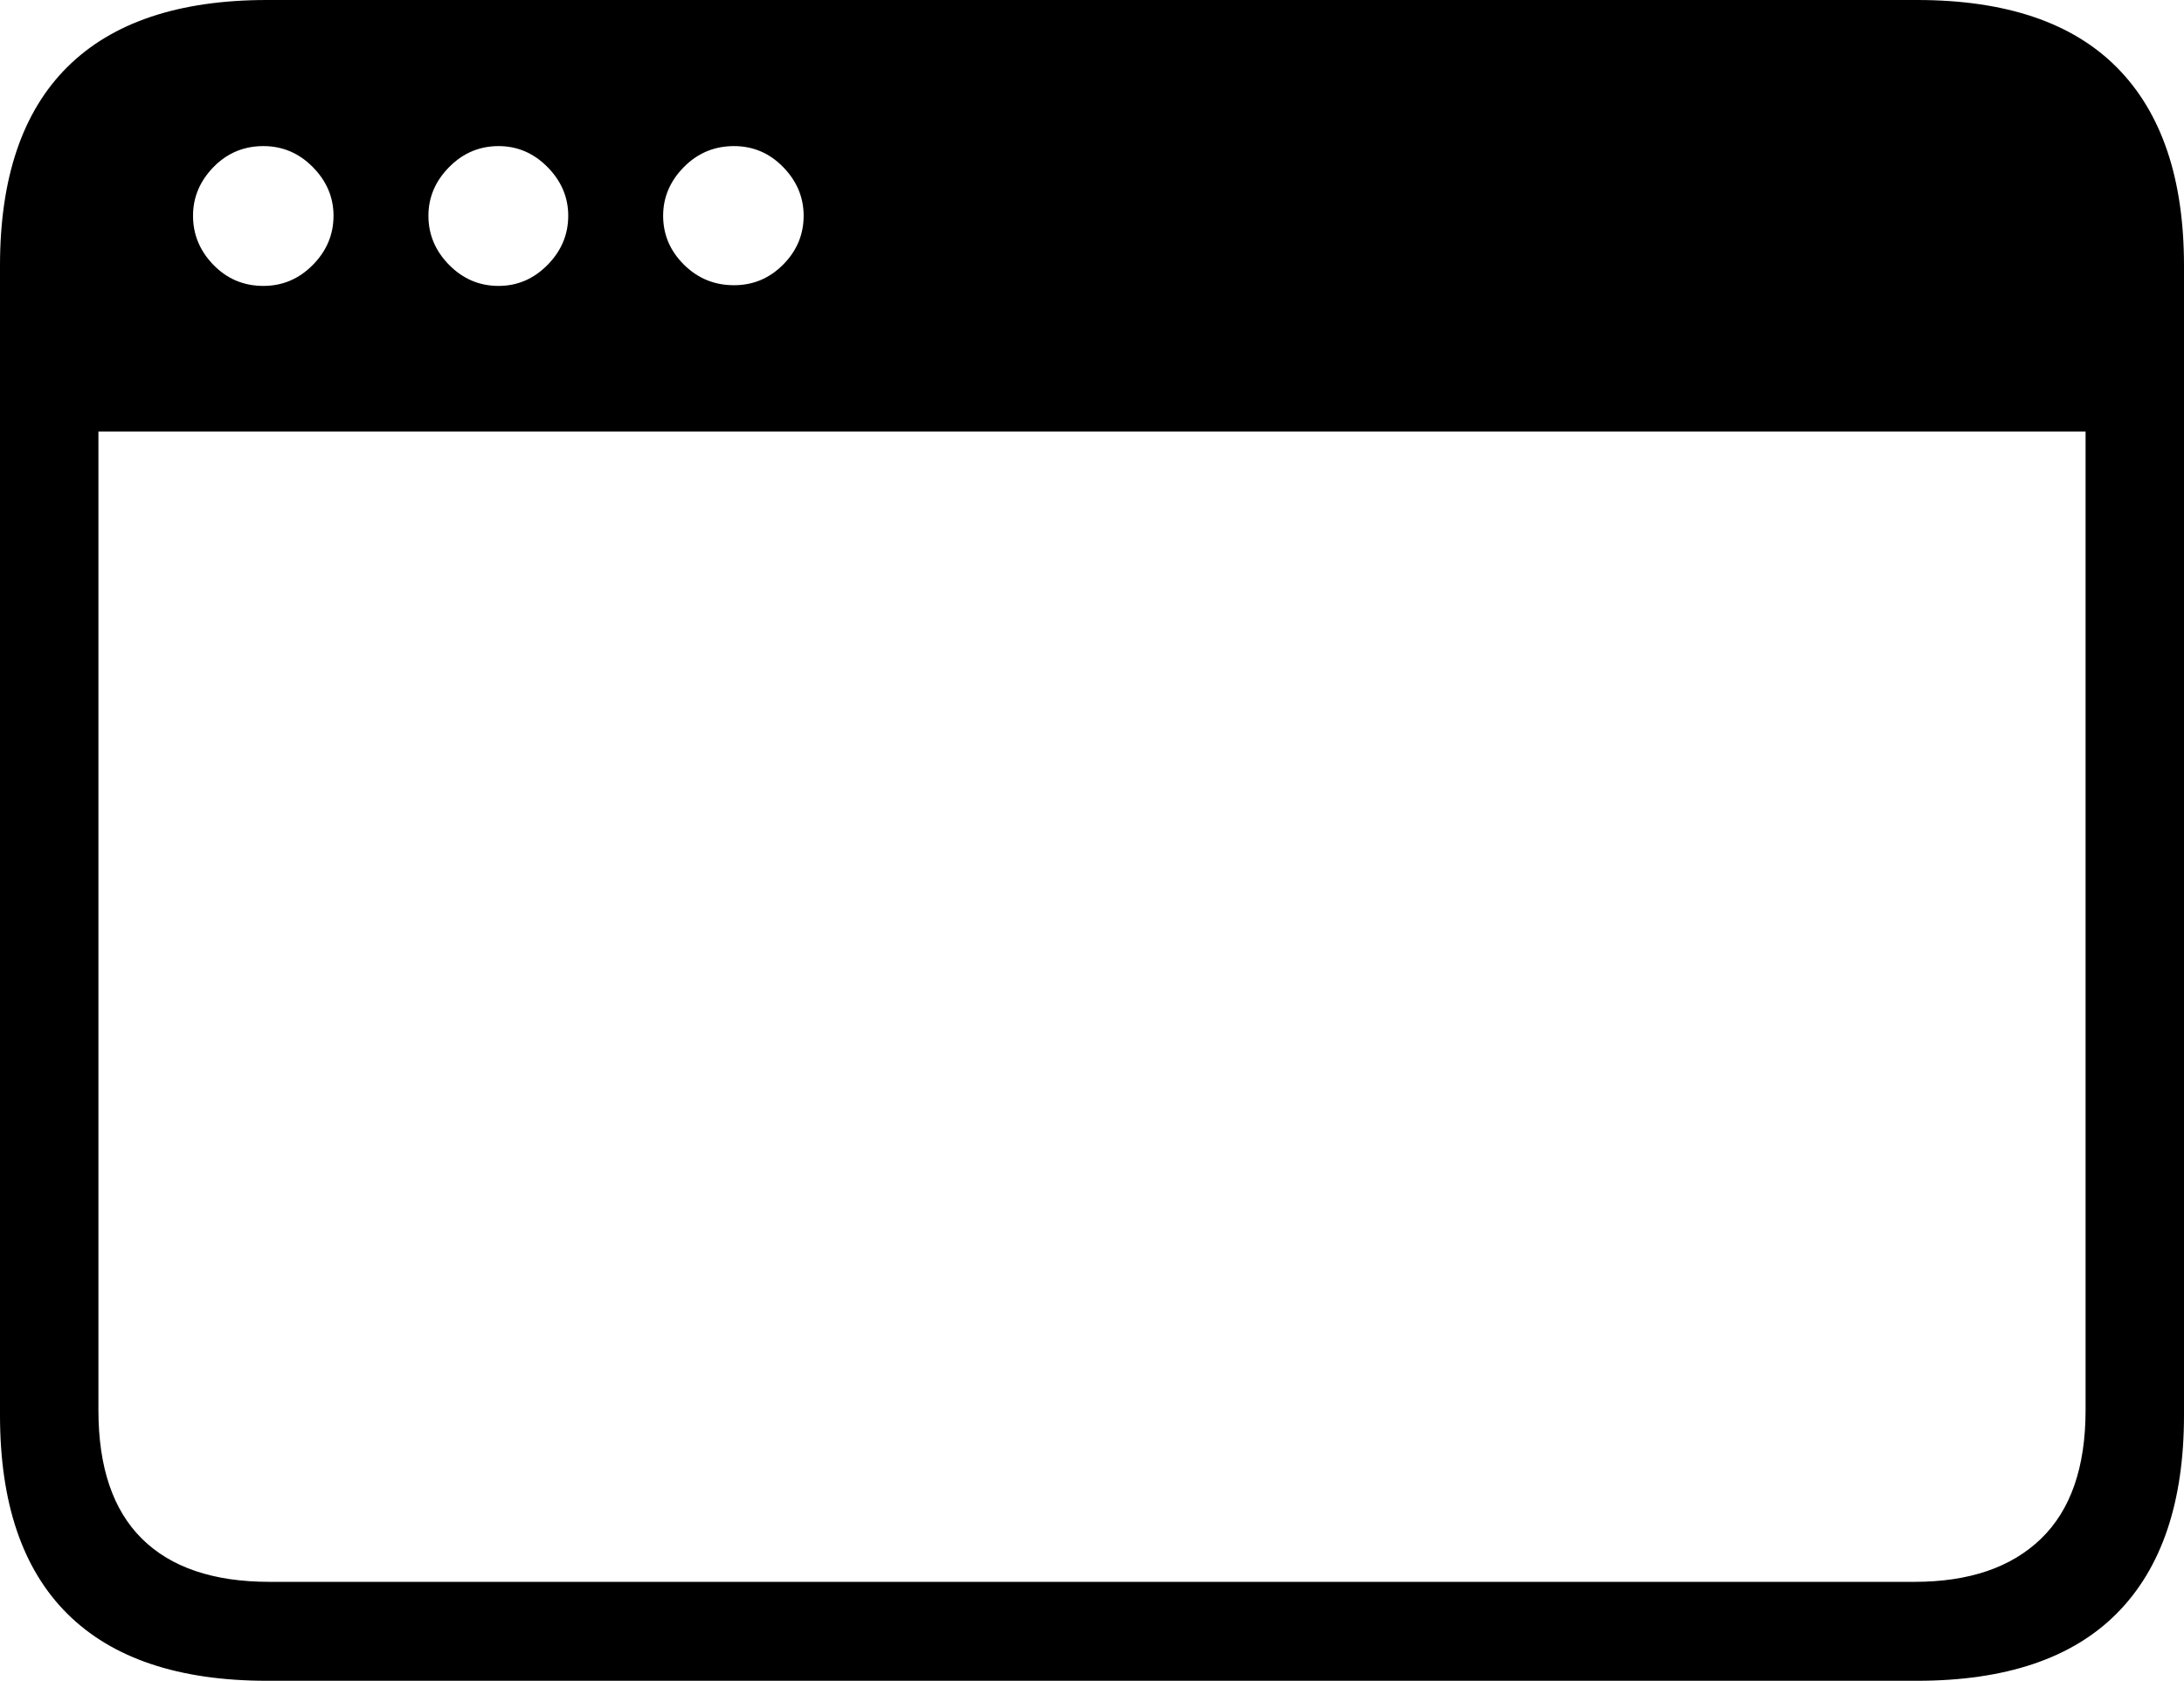 <?xml version="1.0" encoding="utf-8"?>
<svg viewBox="1079.614 1464.288 147.029 113.139" xmlns="http://www.w3.org/2000/svg">
  <path d="M 1079.614 1559.545 C 1079.614 1565.459 1081.127 1569.918 1084.153 1572.922 C 1087.179 1575.925 1091.66 1577.427 1097.597 1577.427 L 1208.66 1577.427 C 1214.641 1577.427 1219.134 1575.91 1222.137 1572.875 C 1225.141 1569.84 1226.643 1565.396 1226.643 1559.545 L 1226.643 1482.17 C 1226.643 1476.318 1225.141 1471.875 1222.137 1468.84 C 1219.134 1465.805 1214.641 1464.288 1208.66 1464.288 L 1097.597 1464.288 C 1091.66 1464.288 1087.179 1465.79 1084.153 1468.793 C 1081.127 1471.797 1079.614 1476.256 1079.614 1482.17 L 1079.614 1559.545 Z M 1097.345 1483.534 C 1096.025 1483.534 1094.906 1483.063 1093.987 1482.122 C 1093.068 1481.18 1092.609 1480.077 1092.609 1478.811 C 1092.609 1477.568 1093.068 1476.476 1093.987 1475.534 C 1094.906 1474.593 1096.025 1474.122 1097.345 1474.122 C 1098.633 1474.122 1099.742 1474.593 1100.672 1475.534 C 1101.602 1476.476 1102.067 1477.568 1102.067 1478.811 C 1102.067 1480.077 1101.602 1481.18 1100.672 1482.122 C 1099.742 1483.063 1098.633 1483.534 1097.345 1483.534 Z M 1113.179 1483.534 C 1111.891 1483.534 1110.782 1483.063 1109.852 1482.122 C 1108.921 1481.18 1108.456 1480.077 1108.456 1478.811 C 1108.456 1477.568 1108.921 1476.476 1109.852 1475.534 C 1110.782 1474.593 1111.891 1474.122 1113.179 1474.122 C 1114.445 1474.122 1115.543 1474.593 1116.473 1475.534 C 1117.403 1476.476 1117.868 1477.568 1117.868 1478.811 C 1117.868 1480.077 1117.403 1481.18 1116.473 1482.122 C 1115.543 1483.063 1114.445 1483.534 1113.179 1483.534 Z M 1129.026 1483.487 C 1127.707 1483.487 1126.583 1483.024 1125.652 1482.098 C 1124.722 1481.172 1124.257 1480.077 1124.257 1478.811 C 1124.257 1477.568 1124.722 1476.476 1125.652 1475.534 C 1126.583 1474.593 1127.707 1474.122 1129.026 1474.122 C 1130.315 1474.122 1131.418 1474.593 1132.337 1475.534 C 1133.256 1476.476 1133.716 1477.568 1133.716 1478.811 C 1133.716 1480.077 1133.256 1481.172 1132.337 1482.098 C 1131.418 1483.024 1130.315 1483.487 1129.026 1483.487 Z M 1086.24 1559.216 L 1086.24 1493.334 L 1220.017 1493.334 L 1220.017 1559.216 C 1220.017 1563.051 1219.016 1565.935 1217.013 1567.868 C 1215.011 1569.801 1212.173 1570.767 1208.499 1570.767 L 1097.758 1570.767 C 1093.99 1570.767 1091.128 1569.801 1089.173 1567.868 C 1087.218 1565.935 1086.24 1563.051 1086.24 1559.216 Z"/>
</svg>